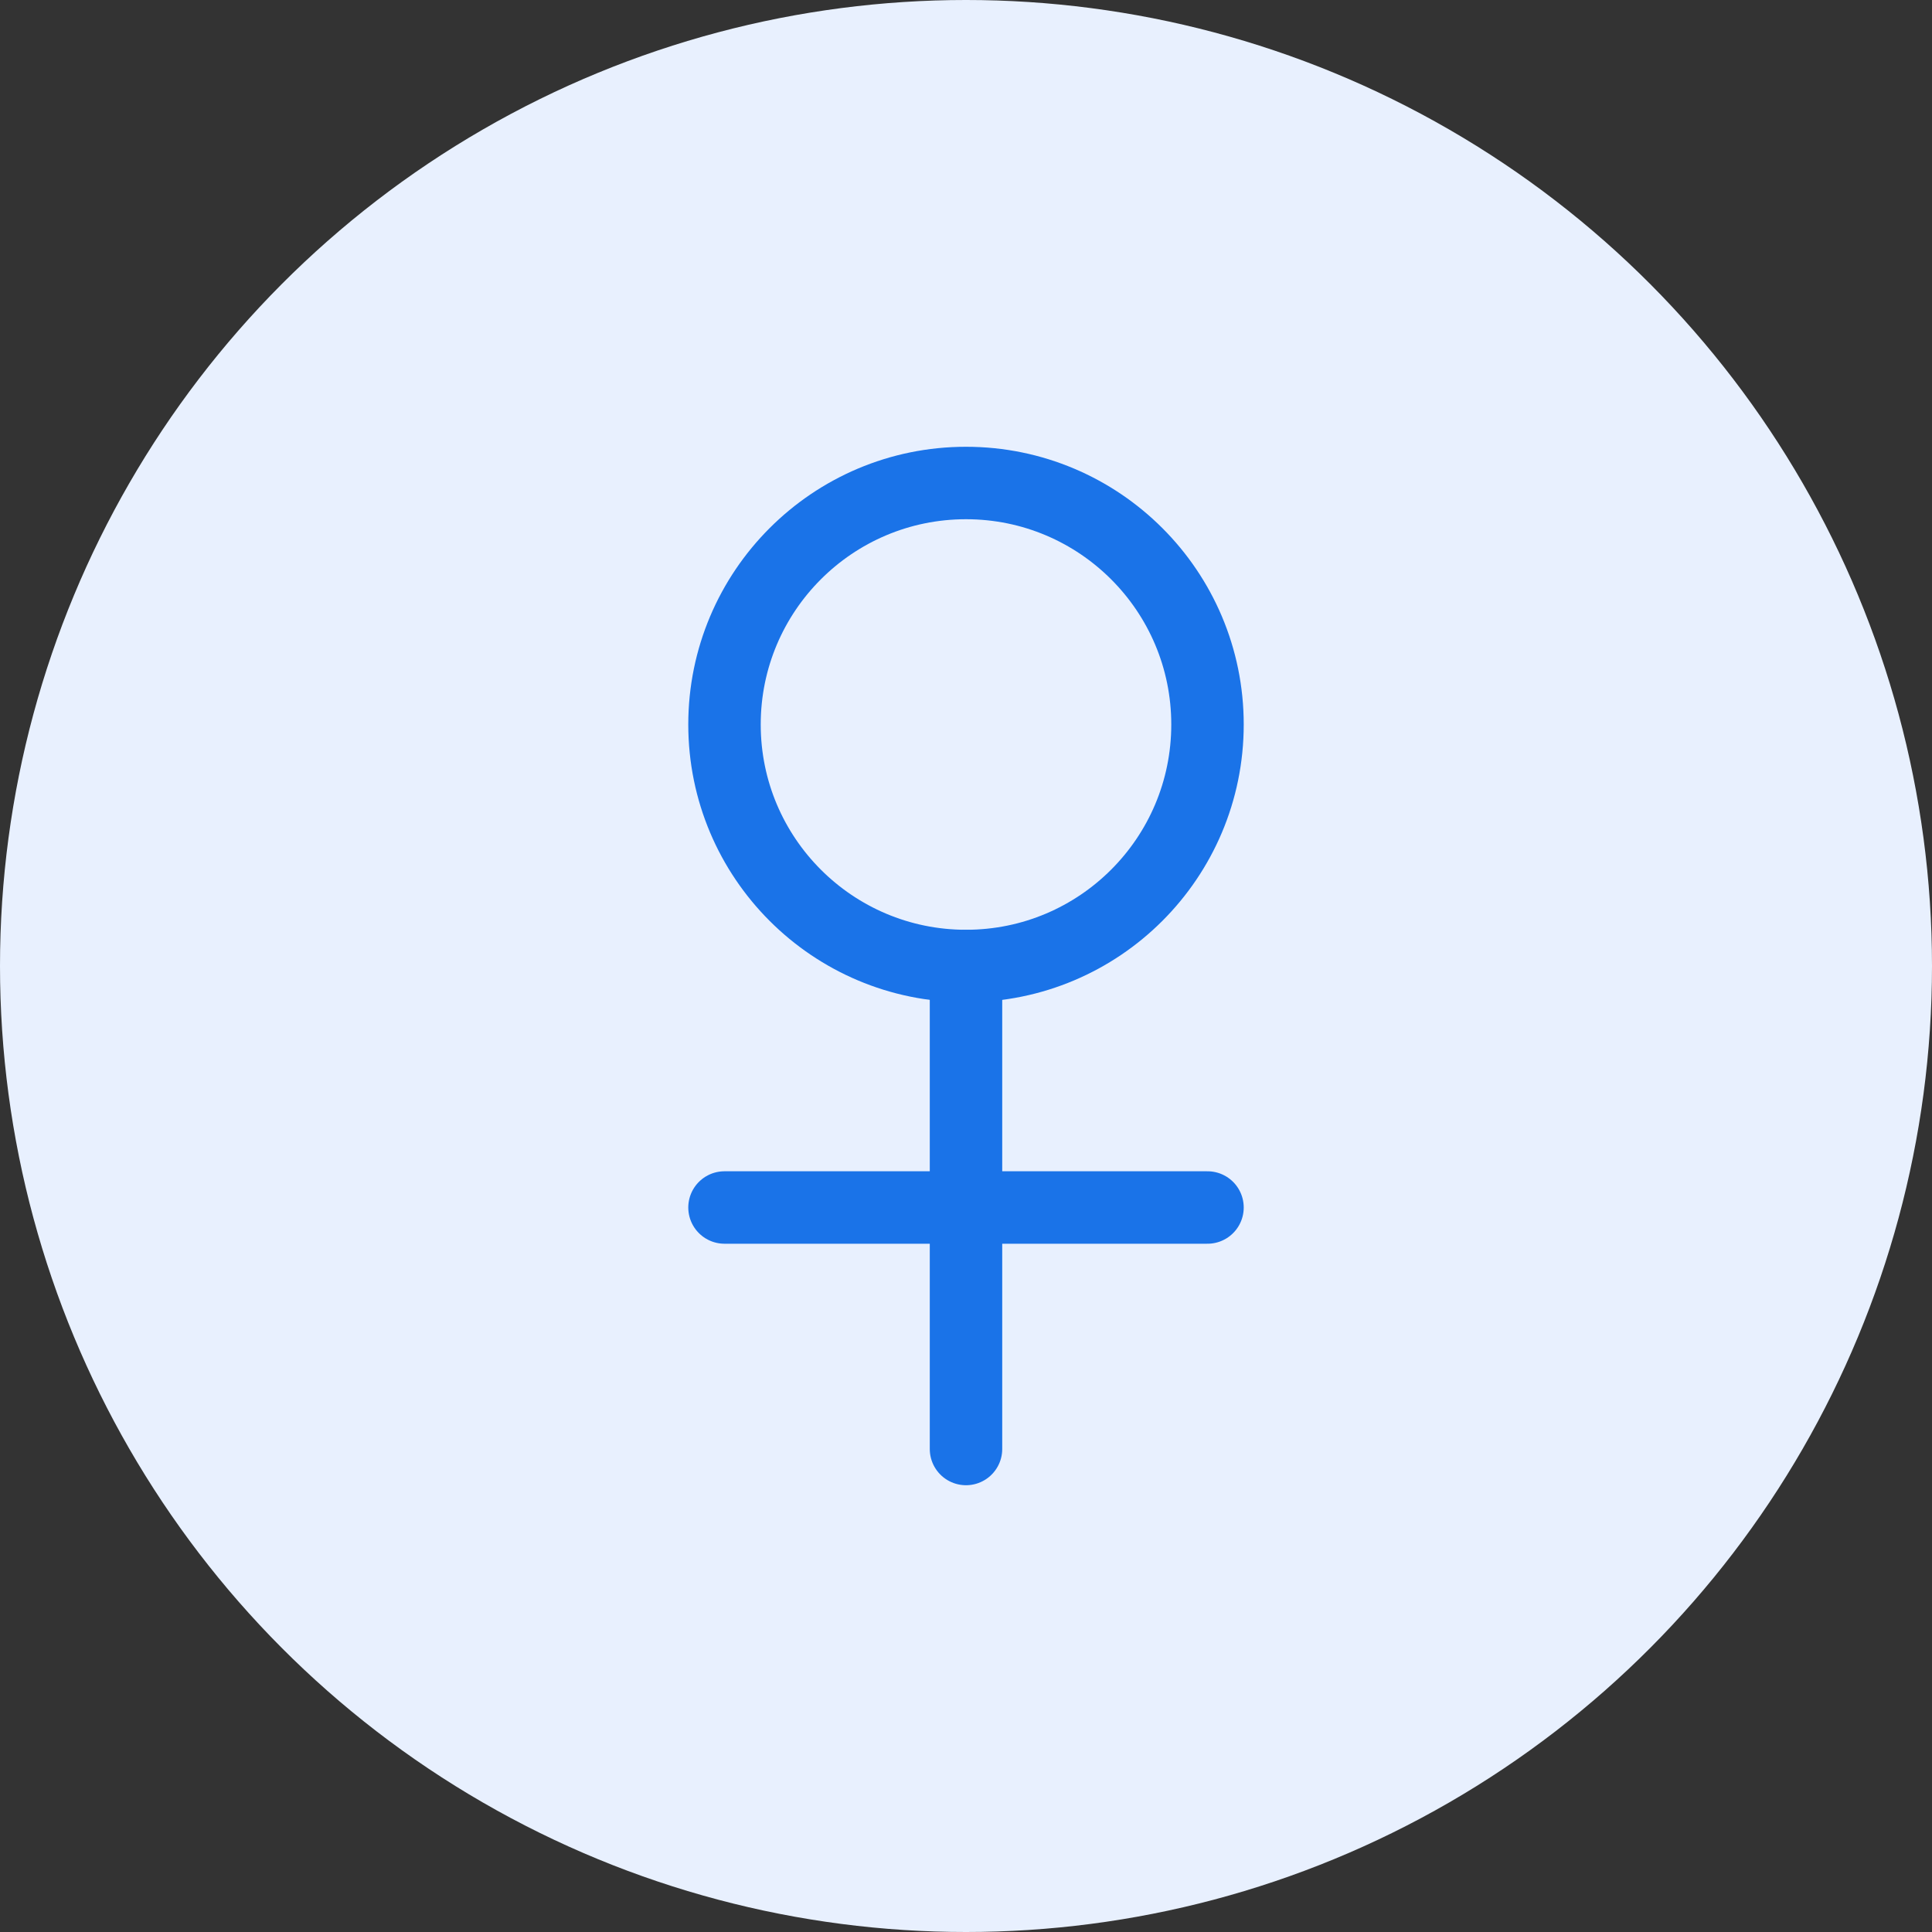 <?xml version="1.0" encoding="UTF-8"?>
<svg width="80" height="80" viewBox="0 0 80 80" fill="none" xmlns="http://www.w3.org/2000/svg">
  <rect x="0" y="0" width="80" height="80" fill="#333333" stroke="none"/>
  <circle cx="40" cy="40" r="40" fill="#E8F0FE"/>
  <circle cx="40" cy="30" r="10" stroke="#1a73e8" stroke-width="3" stroke-linecap="round" stroke-linejoin="round"/>
  <path d="M40 40V60" stroke="#1a73e8" stroke-width="3" stroke-linecap="round" stroke-linejoin="round"/>
  <path d="M30 50H50" stroke="#1a73e8" stroke-width="3" stroke-linecap="round" stroke-linejoin="round"/>
</svg>

